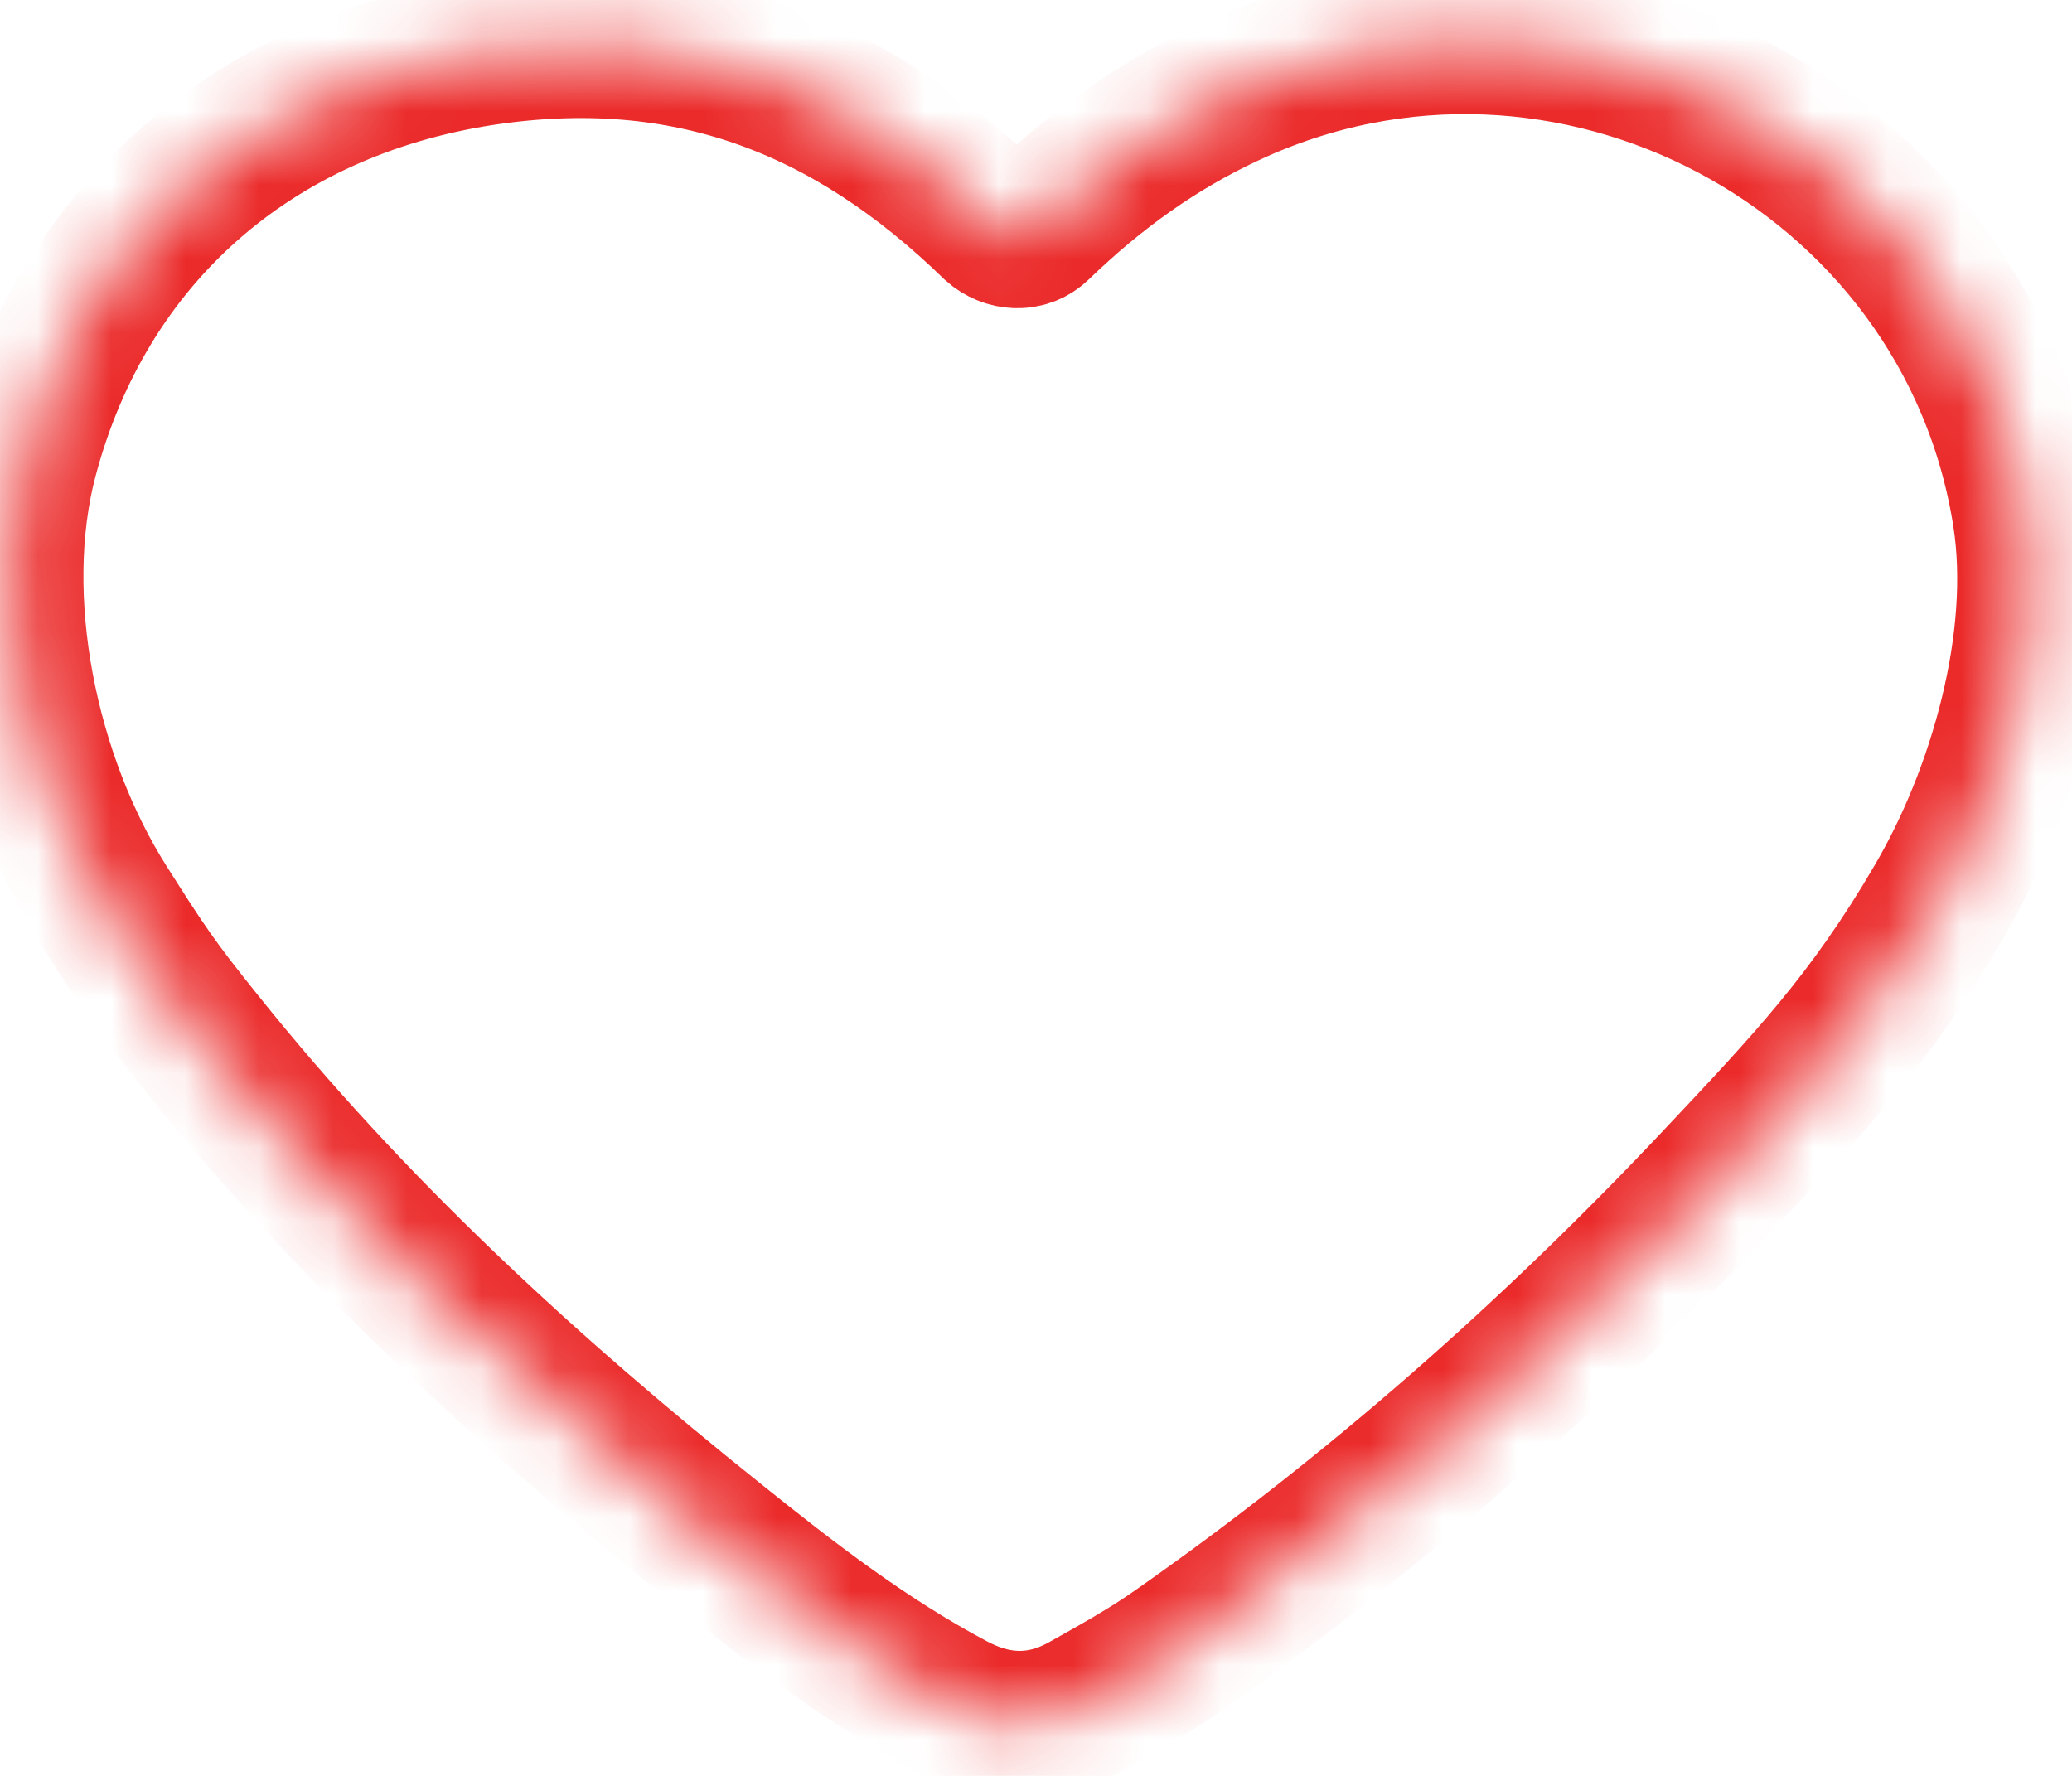 <svg width="28" height="24" viewBox="0 0 28 24" fill="none" xmlns="http://www.w3.org/2000/svg">
<mask id="path-1-inside-1_201_11563" fill="white">
<path d="M26.195 12.201C25.277 13.772 24.453 14.639 23.208 15.962C20.991 18.314 18.572 20.45 15.92 22.307C15.515 22.593 15.08 22.833 14.652 23.073C14.061 23.398 13.47 23.383 12.871 23.066C11.704 22.447 10.67 21.649 9.651 20.829C7.115 18.802 4.735 16.612 2.705 14.074C2.09 13.308 1.935 13.075 1.406 12.24C0.324 10.53 -0.181 8.092 0.324 6.181C1.118 3.178 3.412 1.182 6.5 0.702C9.277 0.276 11.486 1.143 13.447 3.047V3.047C13.611 3.194 13.859 3.211 14.018 3.058C14.809 2.294 15.64 1.7 16.589 1.259C21.17 -0.884 26.607 2.002 27.385 6.962C27.65 8.657 27.058 10.731 26.195 12.201Z"/>
</mask>
<path d="M26.195 12.201C25.277 13.772 24.453 14.639 23.208 15.962C20.991 18.314 18.572 20.45 15.92 22.307C15.515 22.593 15.08 22.833 14.652 23.073C14.061 23.398 13.47 23.383 12.871 23.066C11.704 22.447 10.67 21.649 9.651 20.829C7.115 18.802 4.735 16.612 2.705 14.074C2.09 13.308 1.935 13.075 1.406 12.24C0.324 10.53 -0.181 8.092 0.324 6.181C1.118 3.178 3.412 1.182 6.5 0.702C9.277 0.276 11.486 1.143 13.447 3.047V3.047C13.611 3.194 13.859 3.211 14.018 3.058C14.809 2.294 15.64 1.7 16.589 1.259C21.17 -0.884 26.607 2.002 27.385 6.962C27.65 8.657 27.058 10.731 26.195 12.201Z" fill="none" fill-opacity="0.39" stroke="#EB2A2A" stroke-width="2" mask="url(#path-1-inside-1_201_11563)"/>
</svg>
